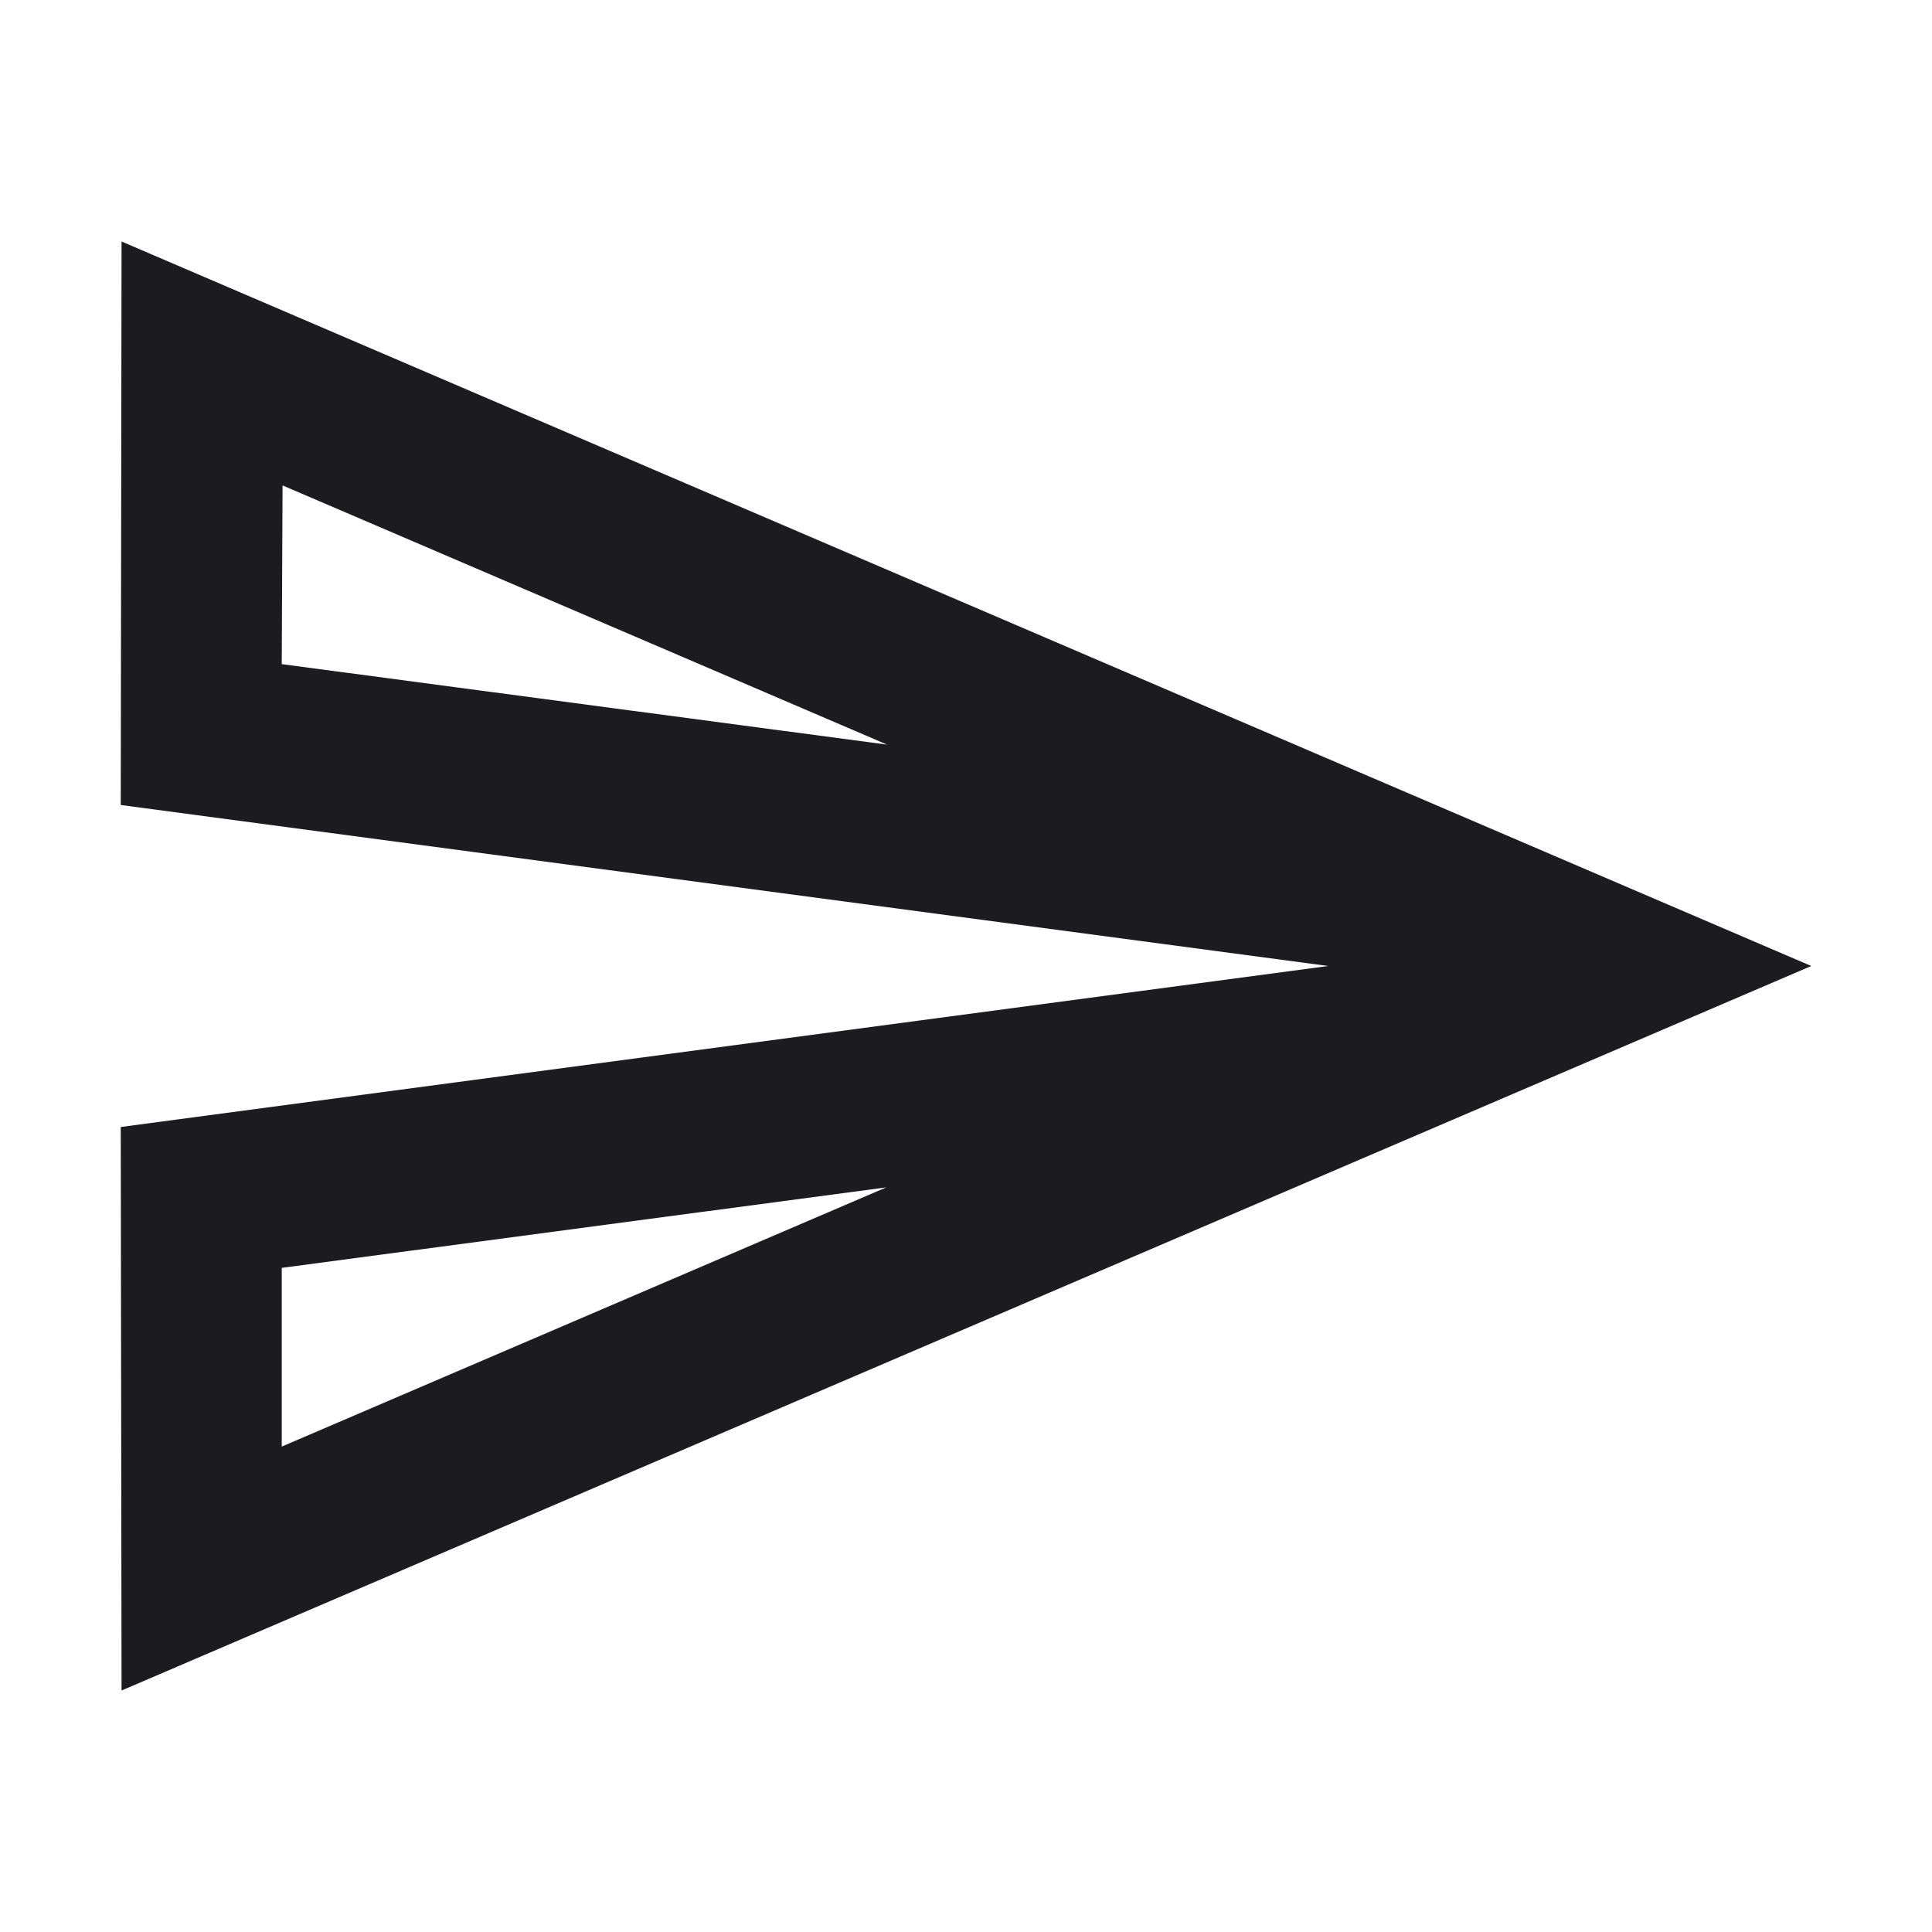 <svg width="24" height="24" viewBox="0 0 24 24" fill="none" xmlns="http://www.w3.org/2000/svg">
<path d="M3.51 6.03L11.02 9.25L3.5 8.25L3.51 6.03ZM11.01 14.75L3.5 17.97V15.75L11.01 14.75ZM1.51 3L1.5 10L16.5 12L1.5 14L1.51 21L22.5 12L1.51 3Z" fill="#1C1B1F"/>
</svg>
